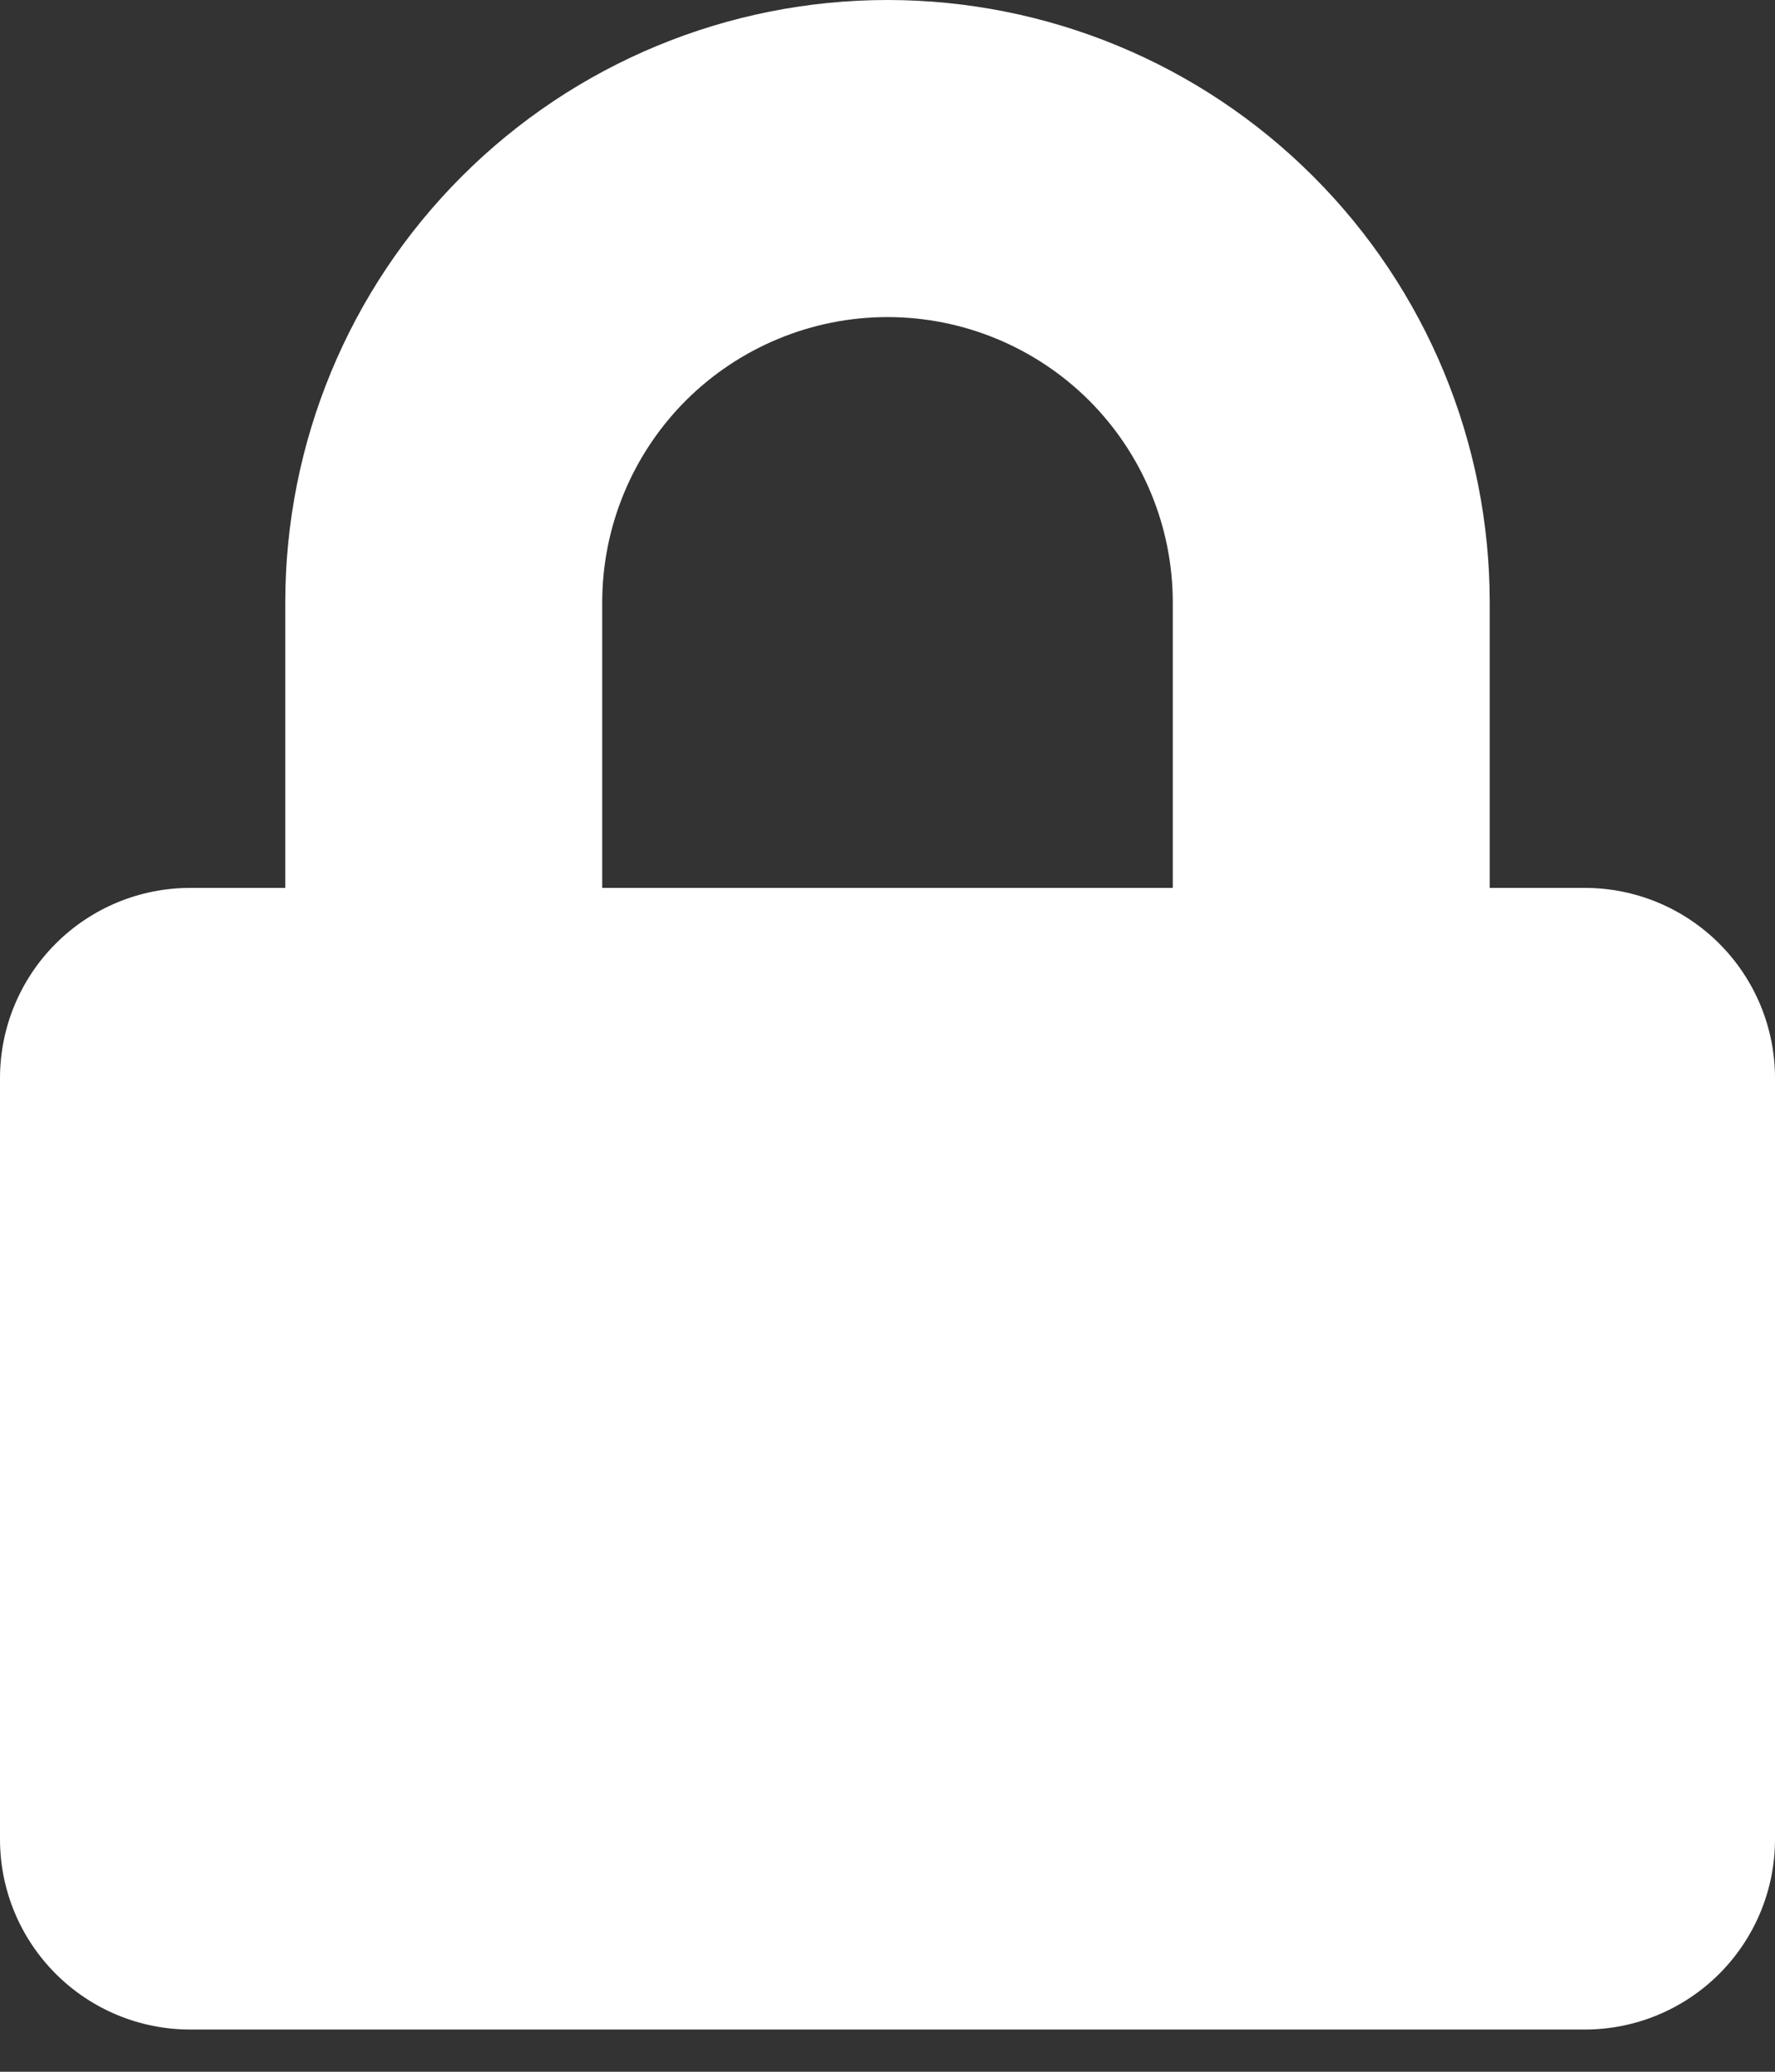 <svg width="18" height="21" viewBox="0 0 18 21" fill="none" xmlns="http://www.w3.org/2000/svg">
<rect x="0" y="0" width="18" height="21" fill="#333333" stroke="none"/>
<path d="M16.071 9H15.107V6.107C15.107 4.487 14.464 2.934 13.318 1.789C12.173 0.643 10.62 0 9 0C7.38 0 5.827 0.643 4.682 1.789C3.536 2.934 2.893 4.487 2.893 6.107V9H1.929C1.417 9 0.927 9.203 0.565 9.565C0.203 9.927 0 10.417 0 10.929V18.643C0 19.155 0.203 19.645 0.565 20.007C0.927 20.369 1.417 20.572 1.929 20.572H16.071C16.583 20.572 17.073 20.369 17.435 20.007C17.797 19.645 18 19.155 18 18.643V10.929C18 10.417 17.797 9.927 17.435 9.565C17.073 9.203 16.583 9 16.071 9ZM11.893 9H6.107V6.107C6.107 5.34 6.412 4.604 6.954 4.061C7.497 3.519 8.233 3.214 9 3.214C9.767 3.214 10.503 3.519 11.046 4.061C11.588 4.604 11.893 5.34 11.893 6.107V9Z" fill="white"/>
</svg>
